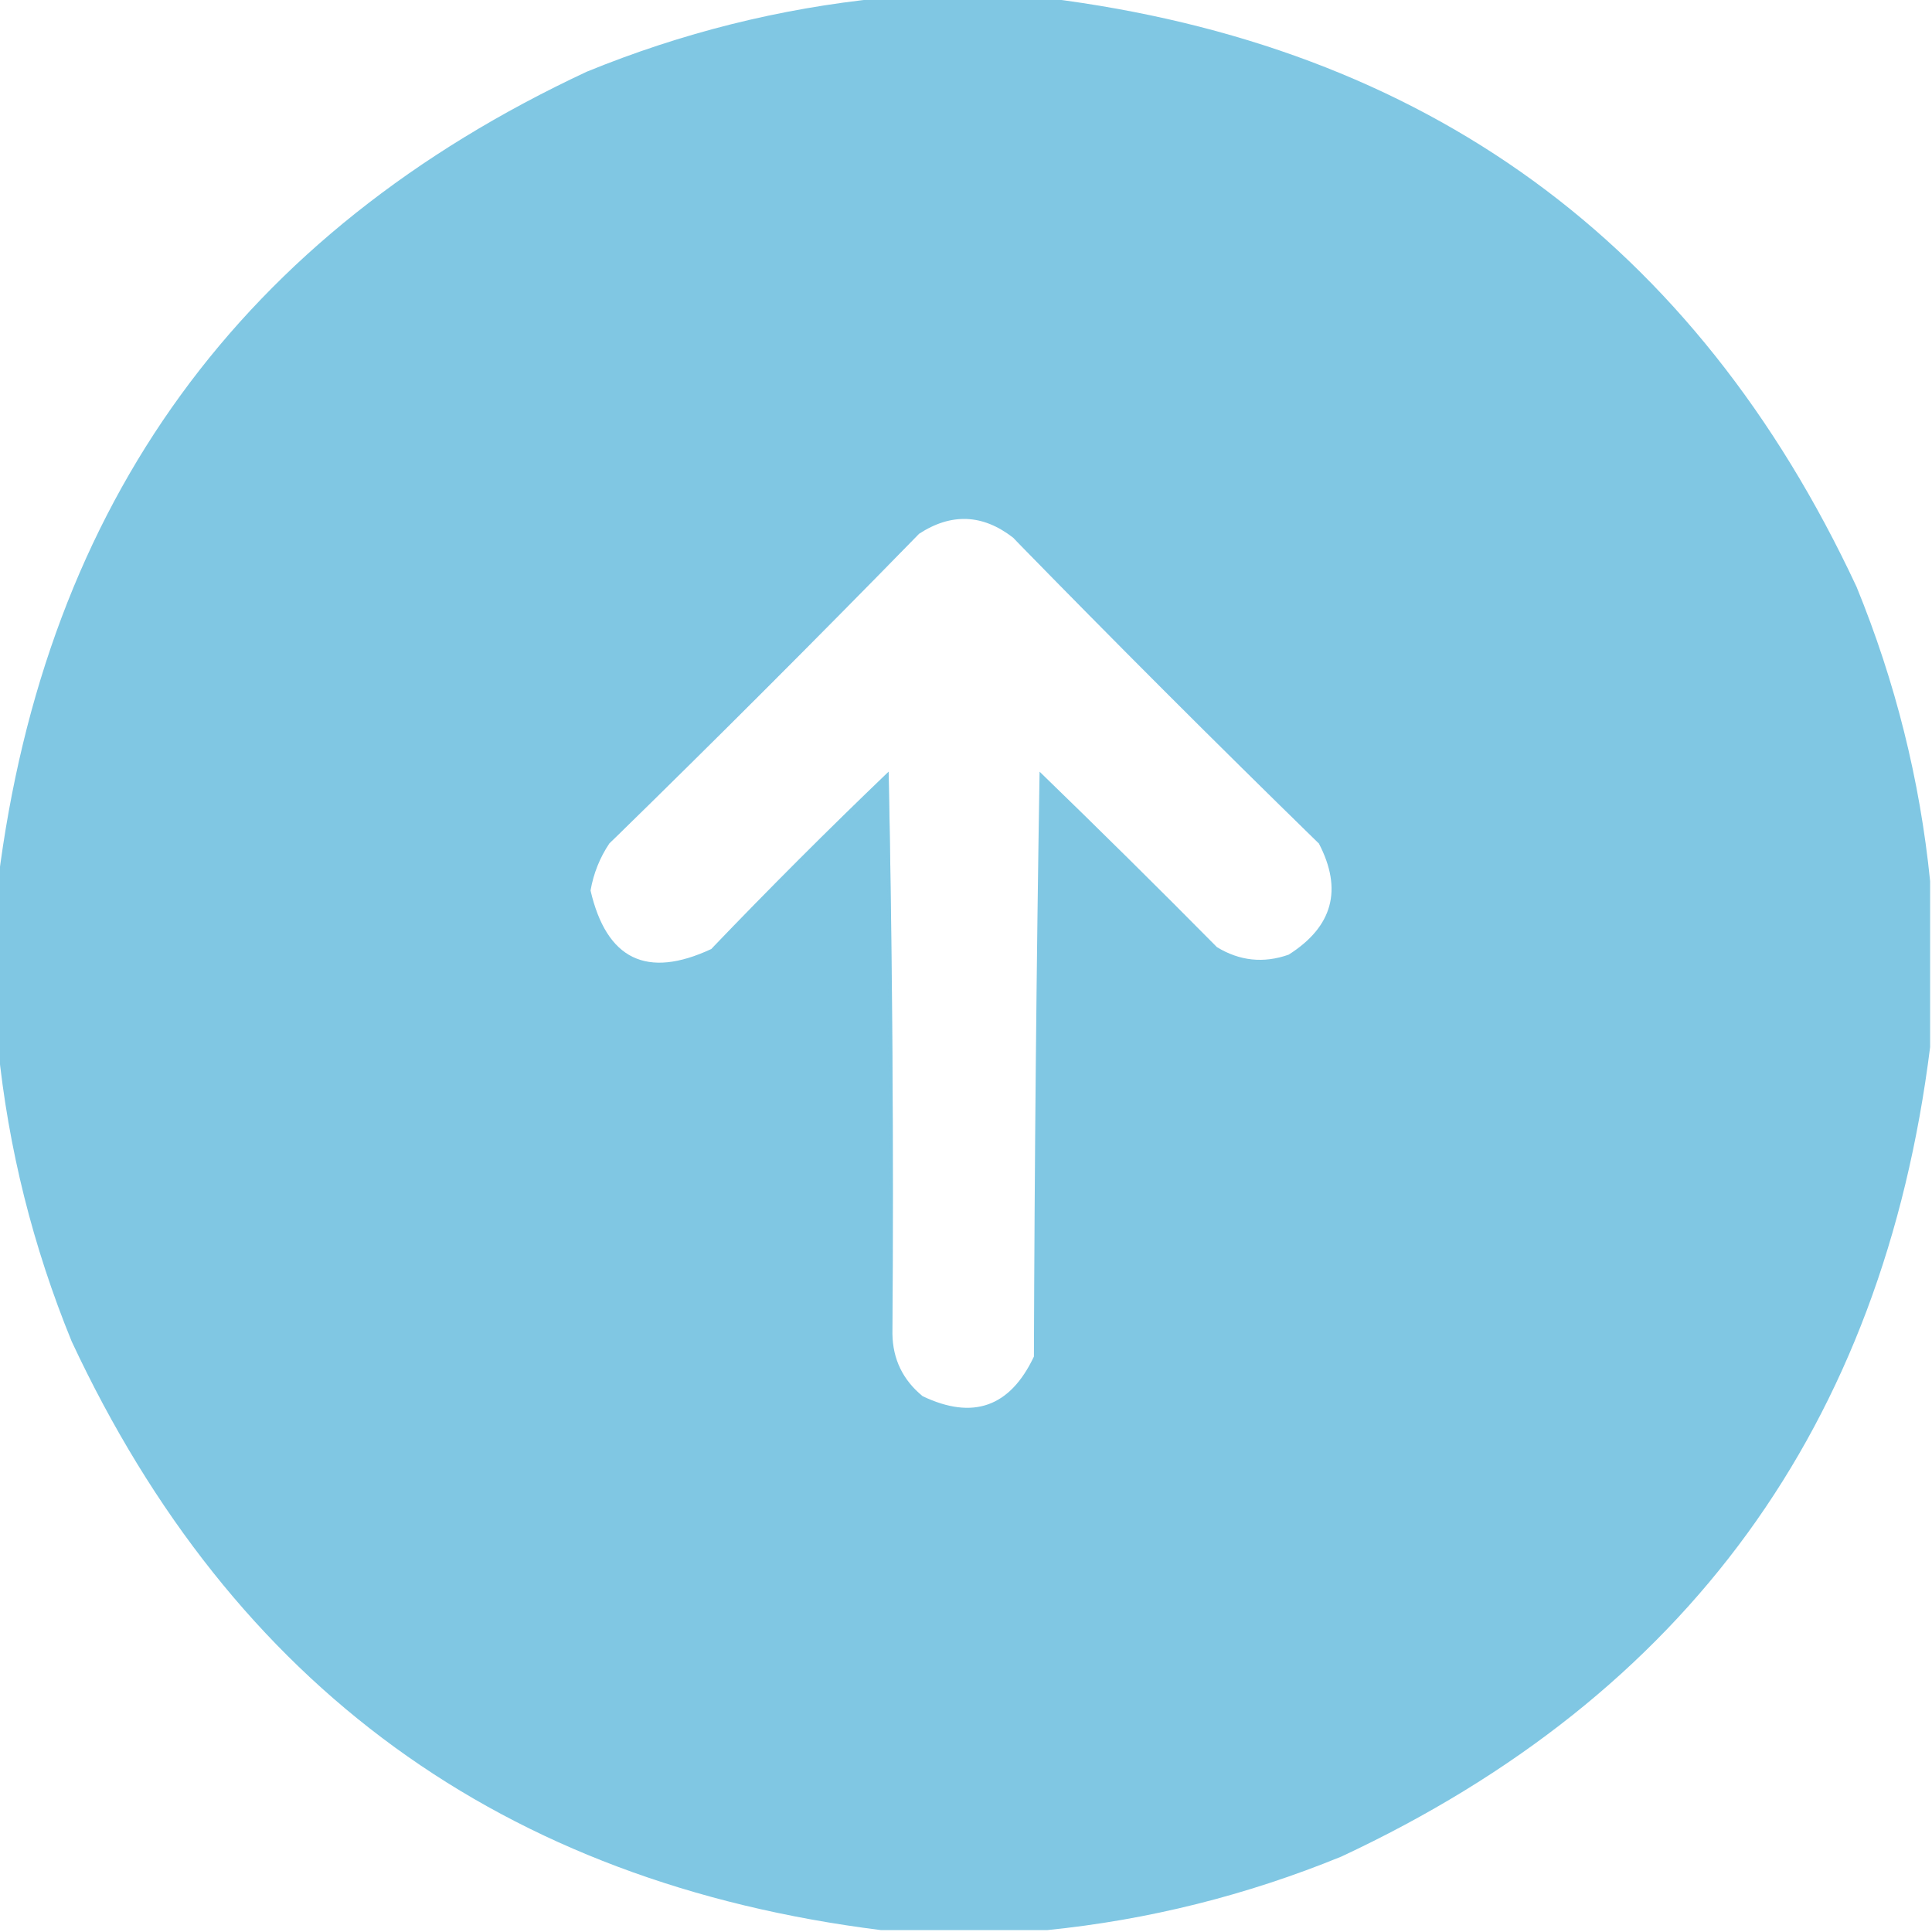 <?xml version="1.0" encoding="UTF-8"?>
<!DOCTYPE svg PUBLIC "-//W3C//DTD SVG 1.1//EN" "http://www.w3.org/Graphics/SVG/1.1/DTD/svg11.dtd">
<svg xmlns="http://www.w3.org/2000/svg" version="1.1" width="512px" height="512px" style="shape-rendering:geometricPrecision; text-rendering:geometricPrecision; image-rendering:optimizeQuality; fill-rule:evenodd; clip-rule:evenodd" xmlns:xlink="http://www.w3.org/1999/xlink">
<g><path style="opacity:0.998" fill="#80c7e3" d="M 233.5,-0.5 C 248.167,-0.5 262.833,-0.5 277.5,-0.5C 377.769,12.042 449.269,64.042 492,155.5C 502.296,180.684 508.796,206.684 511.5,233.5C 511.5,248.167 511.5,262.833 511.5,277.5C 498.958,377.769 446.958,449.269 355.5,492C 330.316,502.296 304.316,508.796 277.5,511.5C 262.833,511.5 248.167,511.5 233.5,511.5C 133.231,498.958 61.731,446.958 19,355.5C 8.704,330.316 2.204,304.316 -0.5,277.5C -0.5,262.833 -0.5,248.167 -0.5,233.5C 12.042,133.231 64.042,61.731 155.5,19C 180.684,8.704 206.684,2.204 233.5,-0.5 Z M 268.5,142.5 C 295.167,169.833 322.167,196.833 349.5,223.5C 355.883,235.739 353.217,245.572 341.5,253C 334.861,255.336 328.528,254.67 322.5,251C 306.986,235.319 291.319,219.819 275.5,204.5C 274.667,256.163 274.167,307.83 274,359.5C 267.684,372.871 257.851,376.371 244.5,370C 239.273,365.713 236.606,360.213 236.5,353.5C 236.833,303.829 236.5,254.162 235.5,204.5C 219.479,219.854 203.812,235.521 188.5,251.5C 171.417,259.458 160.751,254.292 156.5,236C 157.291,231.456 158.958,227.289 161.5,223.5C 189.167,196.5 216.5,169.167 243.5,141.5C 252.084,135.885 260.417,136.218 268.5,142.5 Z"/></g>
<g><path style="opacity:0.562" fill="#80c5e4" d="M 243.5,141.5 C 216.5,169.167 189.167,196.5 161.5,223.5C 187.581,195.917 214.248,168.751 241.5,142C 242.094,141.536 242.761,141.369 243.5,141.5 Z"/></g>
<g><path style="opacity:0.562" fill="#80c5e3" d="M 268.5,142.5 C 295.749,168.248 322.582,194.581 349,221.5C 349.464,222.094 349.631,222.761 349.5,223.5C 322.167,196.833 295.167,169.833 268.5,142.5 Z"/></g>
<g><path style="opacity:0.369" fill="#80c6e3" d="M 236.5,353.5 C 235.667,304.668 235.167,255.668 235,206.5C 219.915,222.088 204.415,237.088 188.5,251.5C 203.812,235.521 219.479,219.854 235.5,204.5C 236.5,254.162 236.833,303.829 236.5,353.5 Z"/></g>
</svg>
